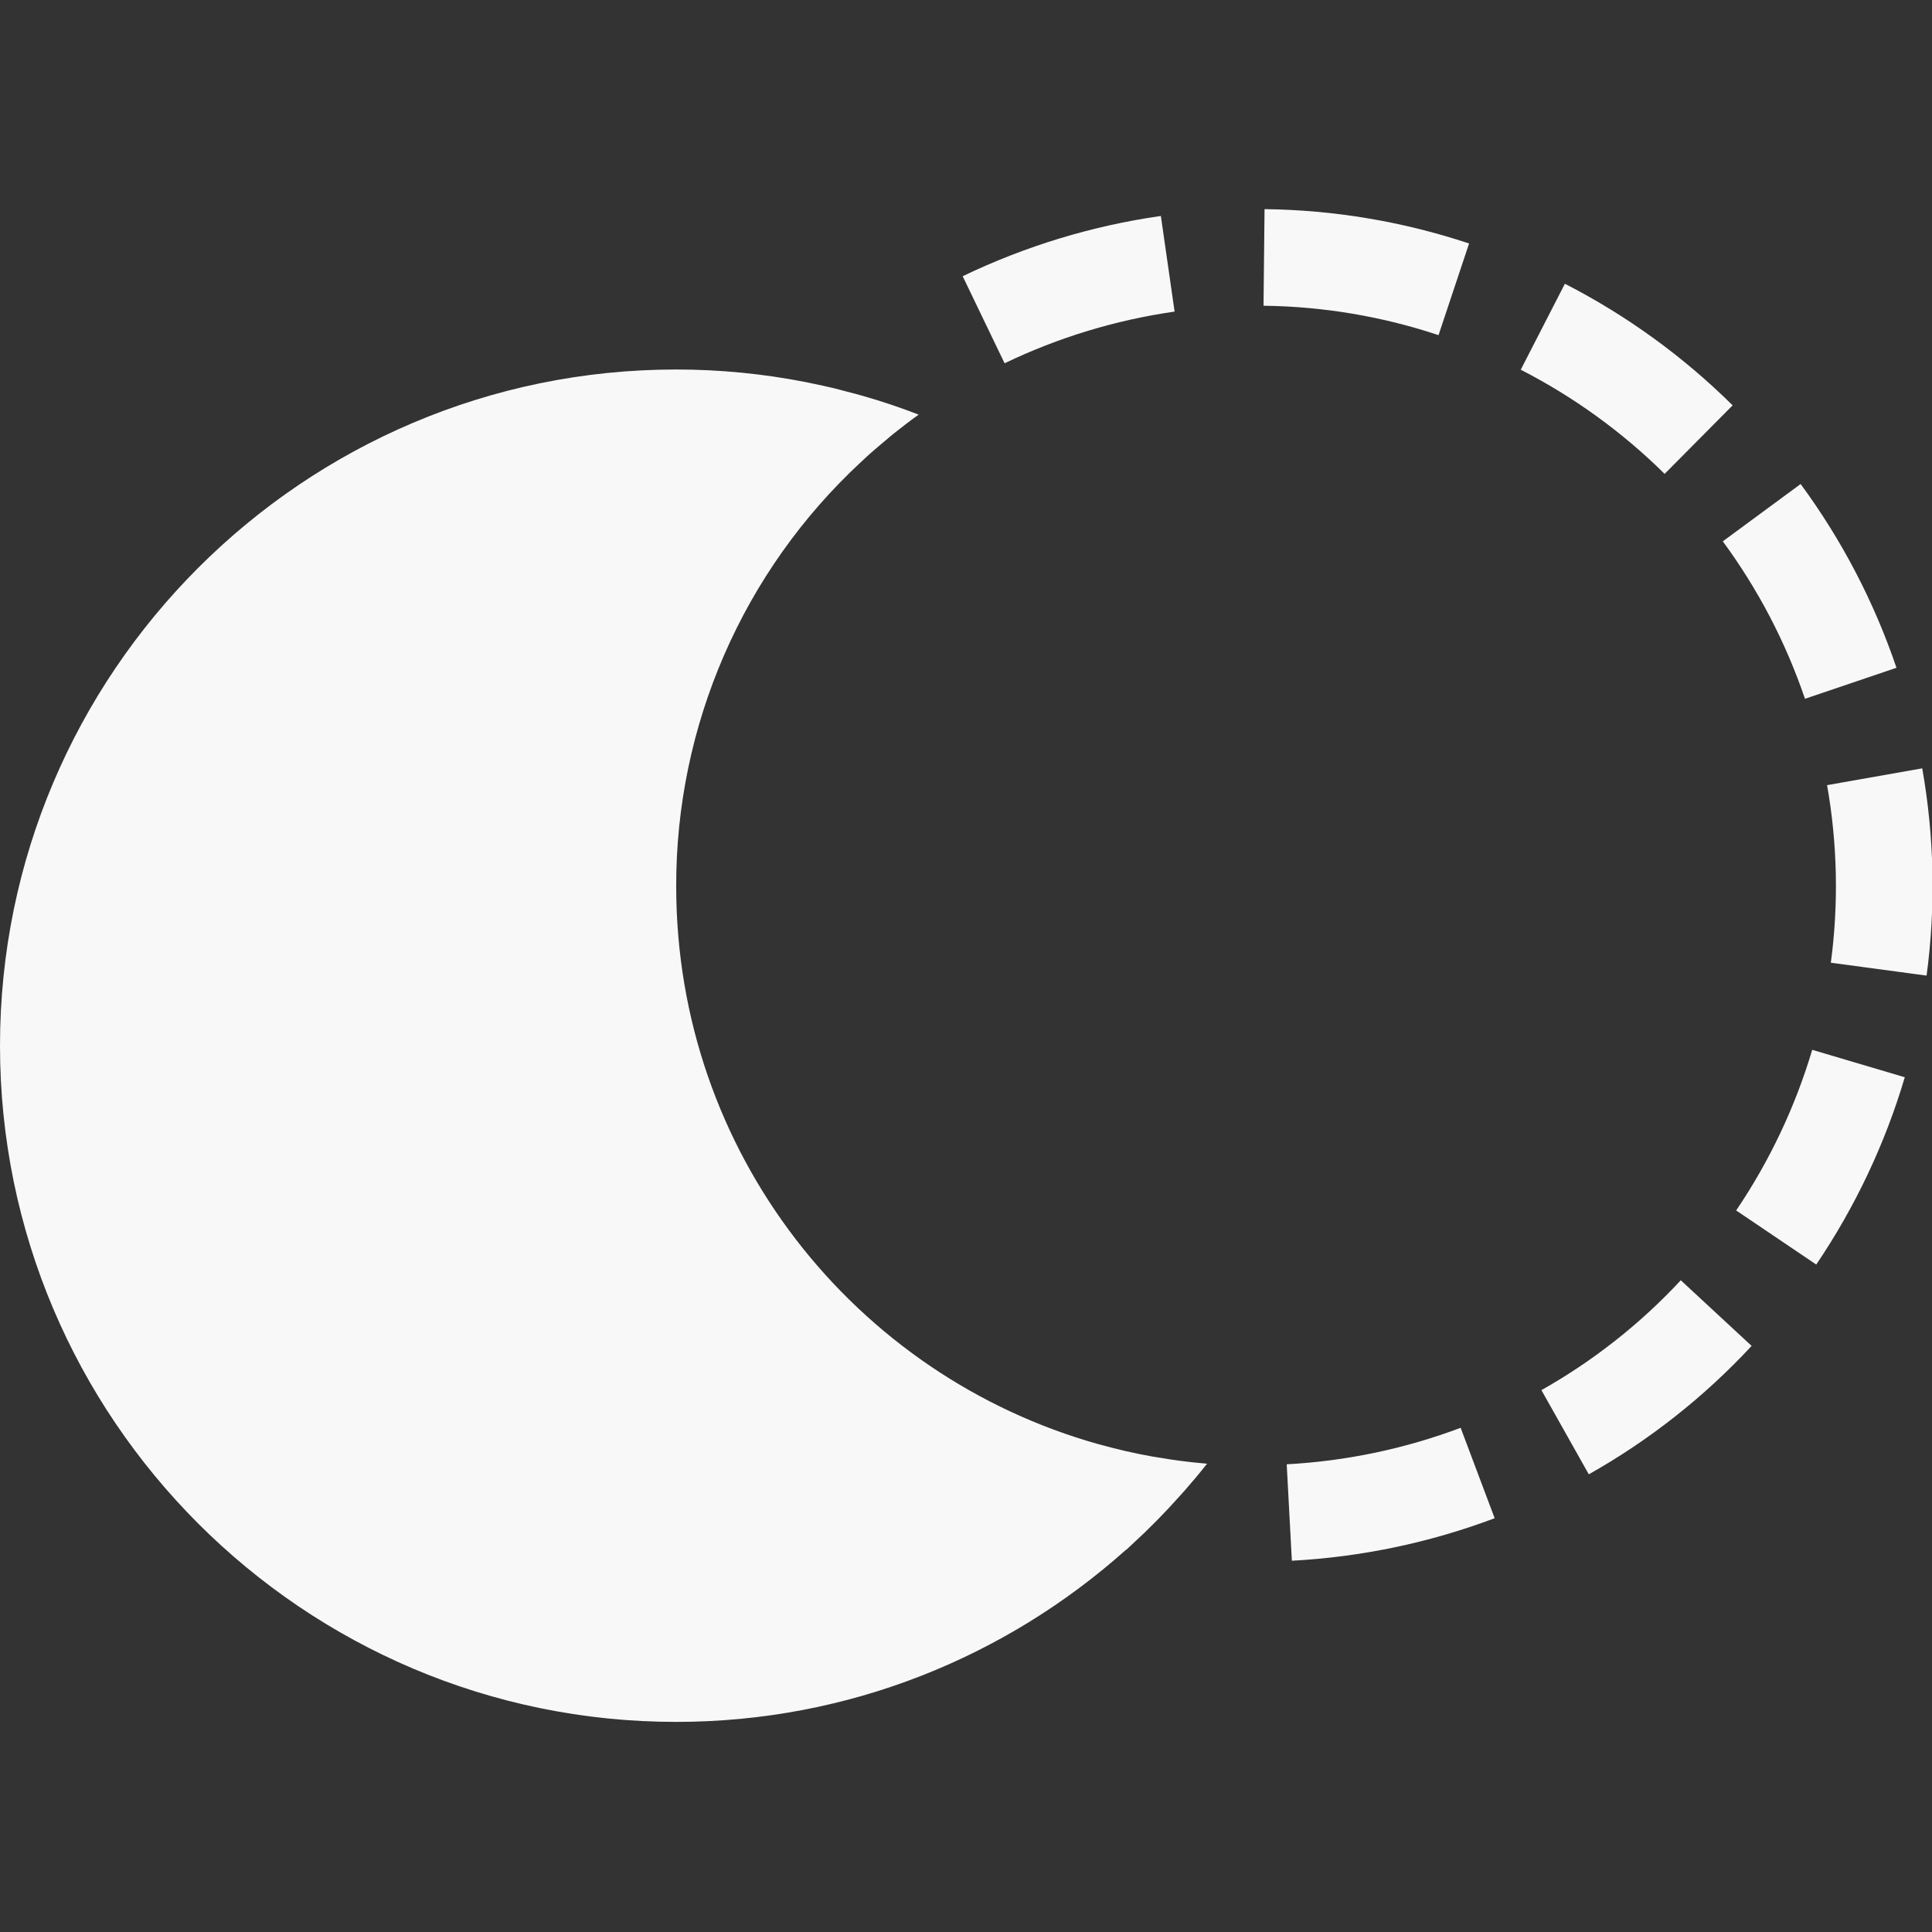 <svg width="36" height="36" viewBox="0 0 36 36" fill="none" xmlns="http://www.w3.org/2000/svg">
<rect x="0" y="0" width="36" height="36" fill="#333333" stroke="none"/>
<g clip-path="url(#clip0_1143_6)">
<path d="M23.563 3.897L23.544 5.697C24.65 5.71 25.756 5.895 26.805 6.245L27.374 4.537C26.145 4.128 24.859 3.912 23.563 3.897V3.897ZM21.632 4.024C20.35 4.207 19.105 4.586 17.938 5.147L18.719 6.769C19.72 6.288 20.788 5.964 21.887 5.806L21.631 4.024H21.632ZM29.159 5.288L28.337 6.889C29.324 7.395 30.229 8.05 31.018 8.83L32.285 7.553C31.365 6.642 30.311 5.878 29.159 5.287V5.288ZM12.6 6.885C5.652 6.885 0 12.537 0 19.485C0 26.433 5.652 32.085 12.6 32.085C15.816 32.085 18.751 30.87 20.979 28.88C20.981 28.88 20.983 28.88 20.984 28.88C21.007 28.859 21.03 28.837 21.053 28.816L21.098 28.774C21.408 28.49 21.704 28.19 21.984 27.875C22.014 27.842 22.044 27.81 22.073 27.776C22.217 27.612 22.357 27.445 22.492 27.274C22.319 27.26 22.146 27.241 21.976 27.218C21.861 27.204 21.748 27.185 21.635 27.166C21.578 27.157 21.521 27.149 21.464 27.139C21.297 27.109 21.131 27.075 20.966 27.037C20.824 27.004 20.682 26.968 20.541 26.929C20.517 26.923 20.494 26.917 20.471 26.911C15.924 25.638 12.6 21.474 12.6 16.515C12.597 15.031 12.902 13.563 13.494 12.203C14.086 10.843 14.953 9.62 16.041 8.611C16.099 8.557 16.157 8.502 16.217 8.449C16.307 8.37 16.398 8.292 16.491 8.215C16.547 8.168 16.603 8.119 16.661 8.073C16.811 7.954 16.962 7.837 17.118 7.726C16.779 7.595 16.435 7.479 16.086 7.379L16.075 7.376C15.972 7.346 15.868 7.32 15.763 7.293C15.686 7.273 15.608 7.25 15.531 7.232C15.405 7.201 15.278 7.176 15.152 7.149C15.106 7.14 15.062 7.129 15.016 7.12L15.015 7.12C14.22 6.964 13.411 6.885 12.6 6.885V6.885ZM33.552 9.019L32.102 10.087C32.76 10.981 33.276 11.97 33.633 13.021L35.338 12.443C34.922 11.217 34.32 10.062 33.552 9.019V9.019ZM35.818 14.317L34.045 14.63C34.238 15.721 34.262 16.843 34.115 17.939L35.899 18.179C36.072 16.896 36.043 15.59 35.818 14.317V14.317ZM33.768 19.562C33.451 20.626 32.973 21.635 32.351 22.555L33.843 23.563C34.568 22.491 35.125 21.314 35.493 20.073L33.768 19.562ZM31.319 23.856C30.564 24.668 29.688 25.359 28.722 25.903L29.605 27.472C30.734 26.836 31.757 26.029 32.639 25.079L31.319 23.856ZM27.217 26.605C26.178 26.996 25.085 27.225 23.976 27.285L24.072 29.082C25.365 29.013 26.639 28.746 27.851 28.29L27.217 26.605V26.605Z" fill="#F8F8F8"/>
</g>
<defs>
<clipPath id="clip0_1143_6">
<rect width="36" height="36" fill="white"/>
</clipPath>
</defs>
</svg>
